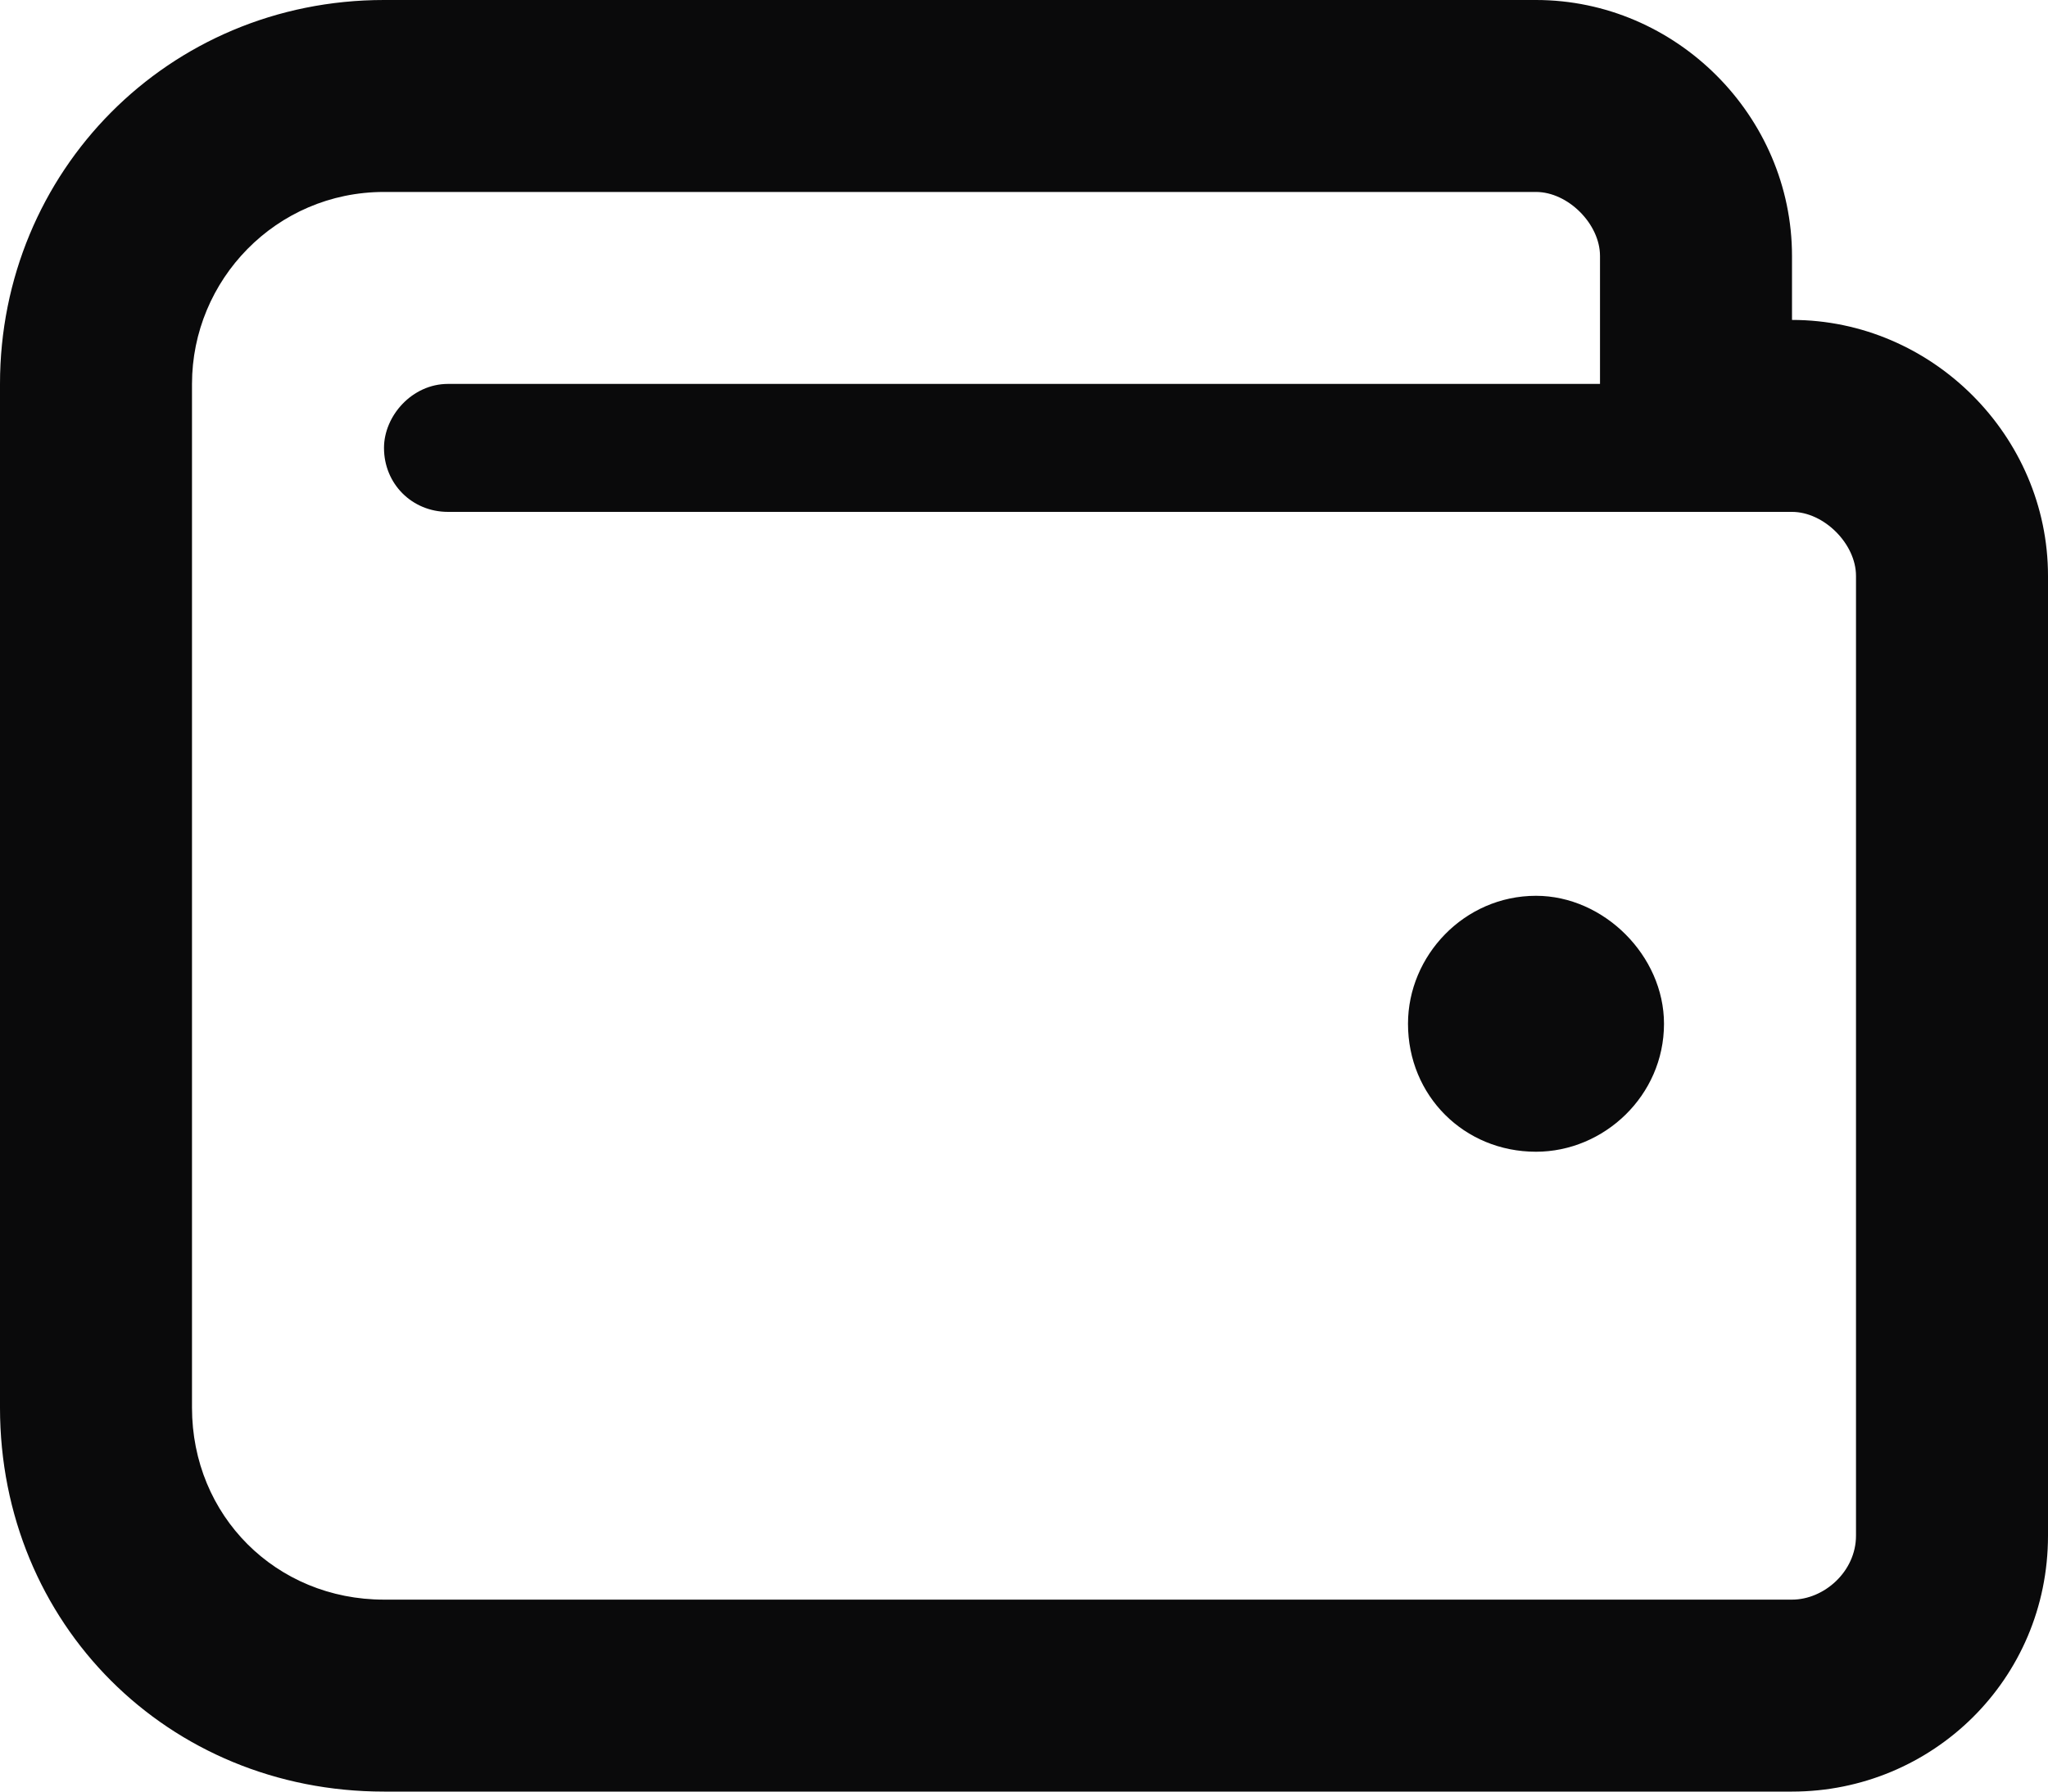 <svg width="16" height="14" viewBox="0 0 16 14" fill="none" xmlns="http://www.w3.org/2000/svg">
<path d="M14 2.5C15.094 2.5 16 3.406 16 4.5V12C16 13.125 15.094 14 14 14H3C1.312 14 0 12.688 0 11V3C0 1.344 1.312 0 3 0H12C13.094 0 14 0.906 14 2V2.5ZM14.5 12V4.5C14.5 4.25 14.25 4 14 4H3.5C3.219 4 3 3.781 3 3.5C3 3.25 3.219 3 3.5 3H12.5V2C12.5 1.75 12.25 1.5 12 1.5H3C2.156 1.5 1.5 2.188 1.5 3V11C1.5 11.844 2.156 12.5 3 12.5H14C14.25 12.5 14.5 12.281 14.5 12ZM12 7C12.531 7 13 7.469 13 8C13 8.562 12.531 9 12 9C11.438 9 11 8.562 11 8C11 7.469 11.438 7 12 7Z" fill="#0A0A0B"/>
</svg>
